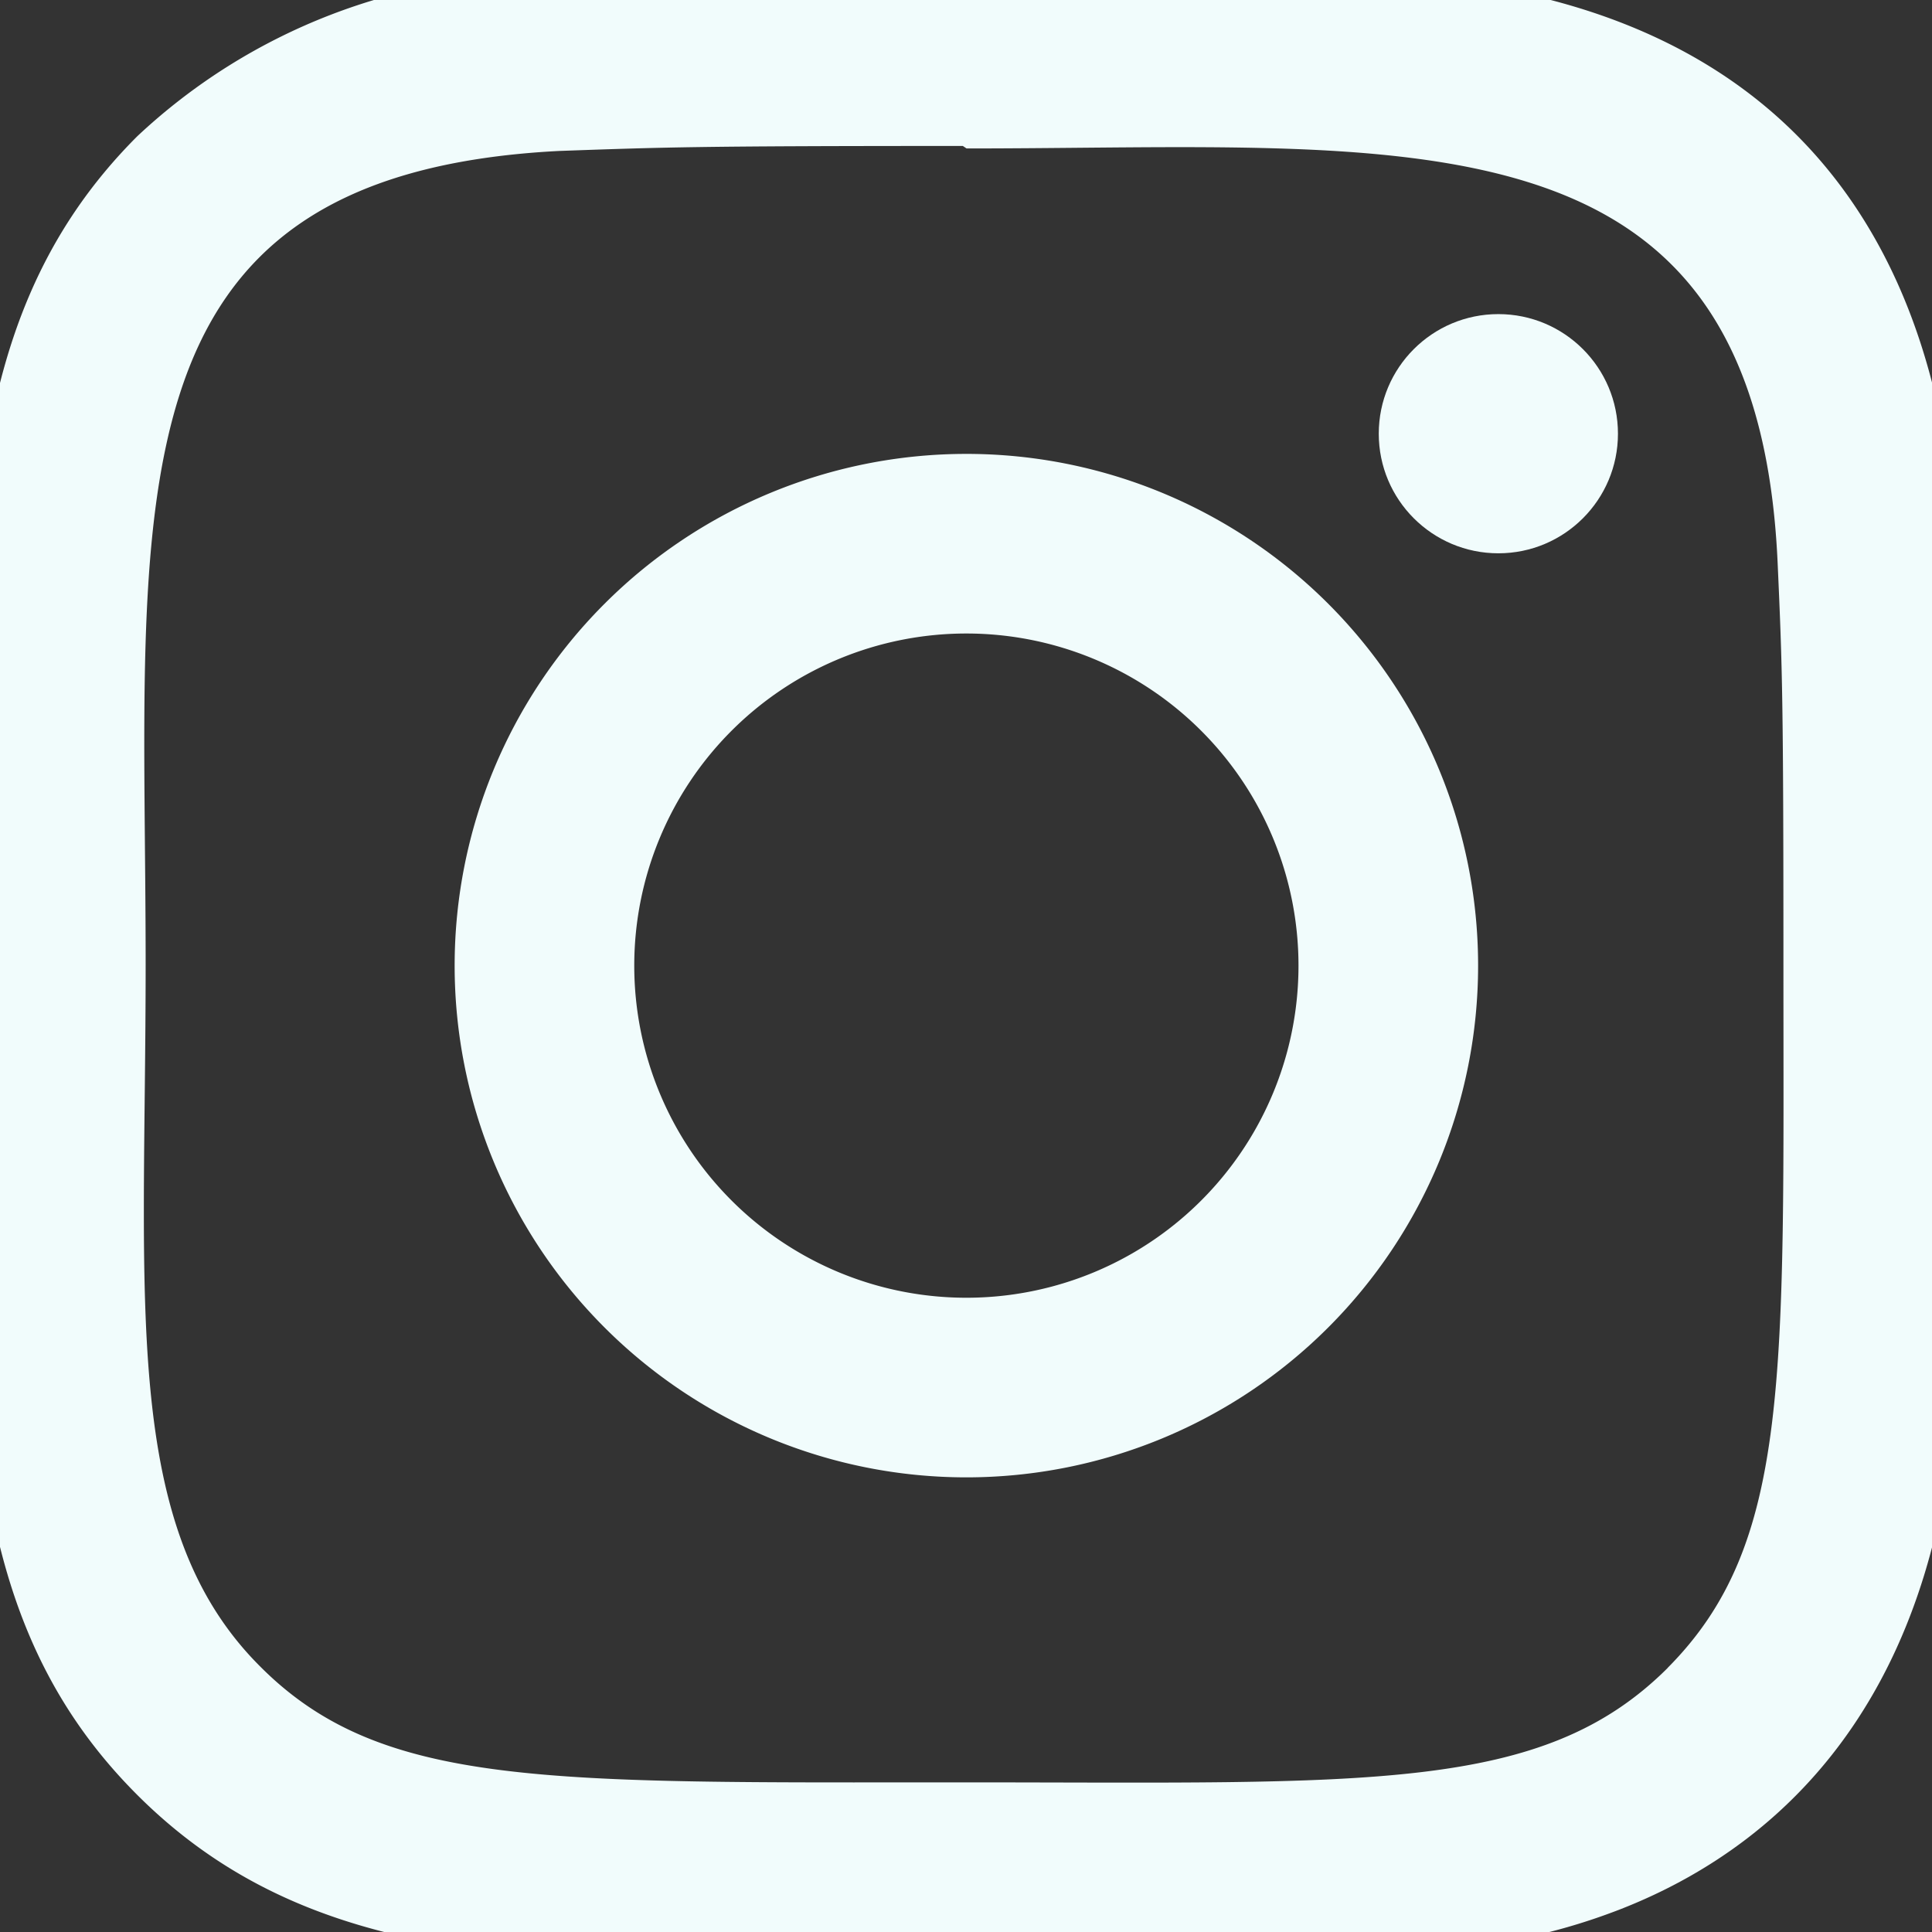 <svg xmlns="http://www.w3.org/2000/svg" xmlns:xlink="http://www.w3.org/1999/xlink" width="31" height="31" viewBox="0 0 31 31"><rect x="0" y="0" width="31" height="31" fill="#333333" stroke="none"/><defs><clipPath id="a"><rect width="31" height="31" transform="translate(101.5 1443.5)" fill="#f1fcfc"/></clipPath></defs><g transform="translate(-101.5 -1443.5)" clip-path="url(#a)"><g transform="translate(101.001 1442.999)"><path d="M16.005,7.784a8.211,8.211,0,1,0,8.211,8.211,8.21,8.21,0,0,0-8.211-8.211Zm0,13.54a5.329,5.329,0,1,1,5.329-5.329A5.328,5.328,0,0,1,16.005,21.324Z" fill="#f1fcfc"/><path d="M22.6.1C19.653-.036,12.361-.029,9.415.1A9.562,9.562,0,0,0,2.7,2.689C-.377,5.767.016,9.913.016,15.994.016,22.218-.331,26.269,2.7,29.3c3.089,3.088,7.3,2.684,13.305,2.684,6.165,0,8.293,0,10.473-.84,2.964-1.151,5.2-3.8,5.42-8.559.139-2.945.131-10.236,0-13.182C31.634,3.785,28.619.379,22.6.1Zm4.66,27.162C25.24,29.281,22.441,29.1,15.966,29.1c-6.667,0-9.34.1-11.29-1.857-2.247-2.236-1.84-5.827-1.84-11.27,0-7.367-.756-12.672,6.637-13.05,1.7-.06,2.2-.08,6.475-.08l.06.04c7.105,0,12.68-.744,13.014,6.648.076,1.687.093,2.193.093,6.463,0,6.589.124,9.279-1.859,11.27Z" fill="#f1fcfc"/><circle cx="1.919" cy="1.919" r="1.919" transform="translate(22.622 5.541)" fill="#f1fcfc"/></g></g></svg>
